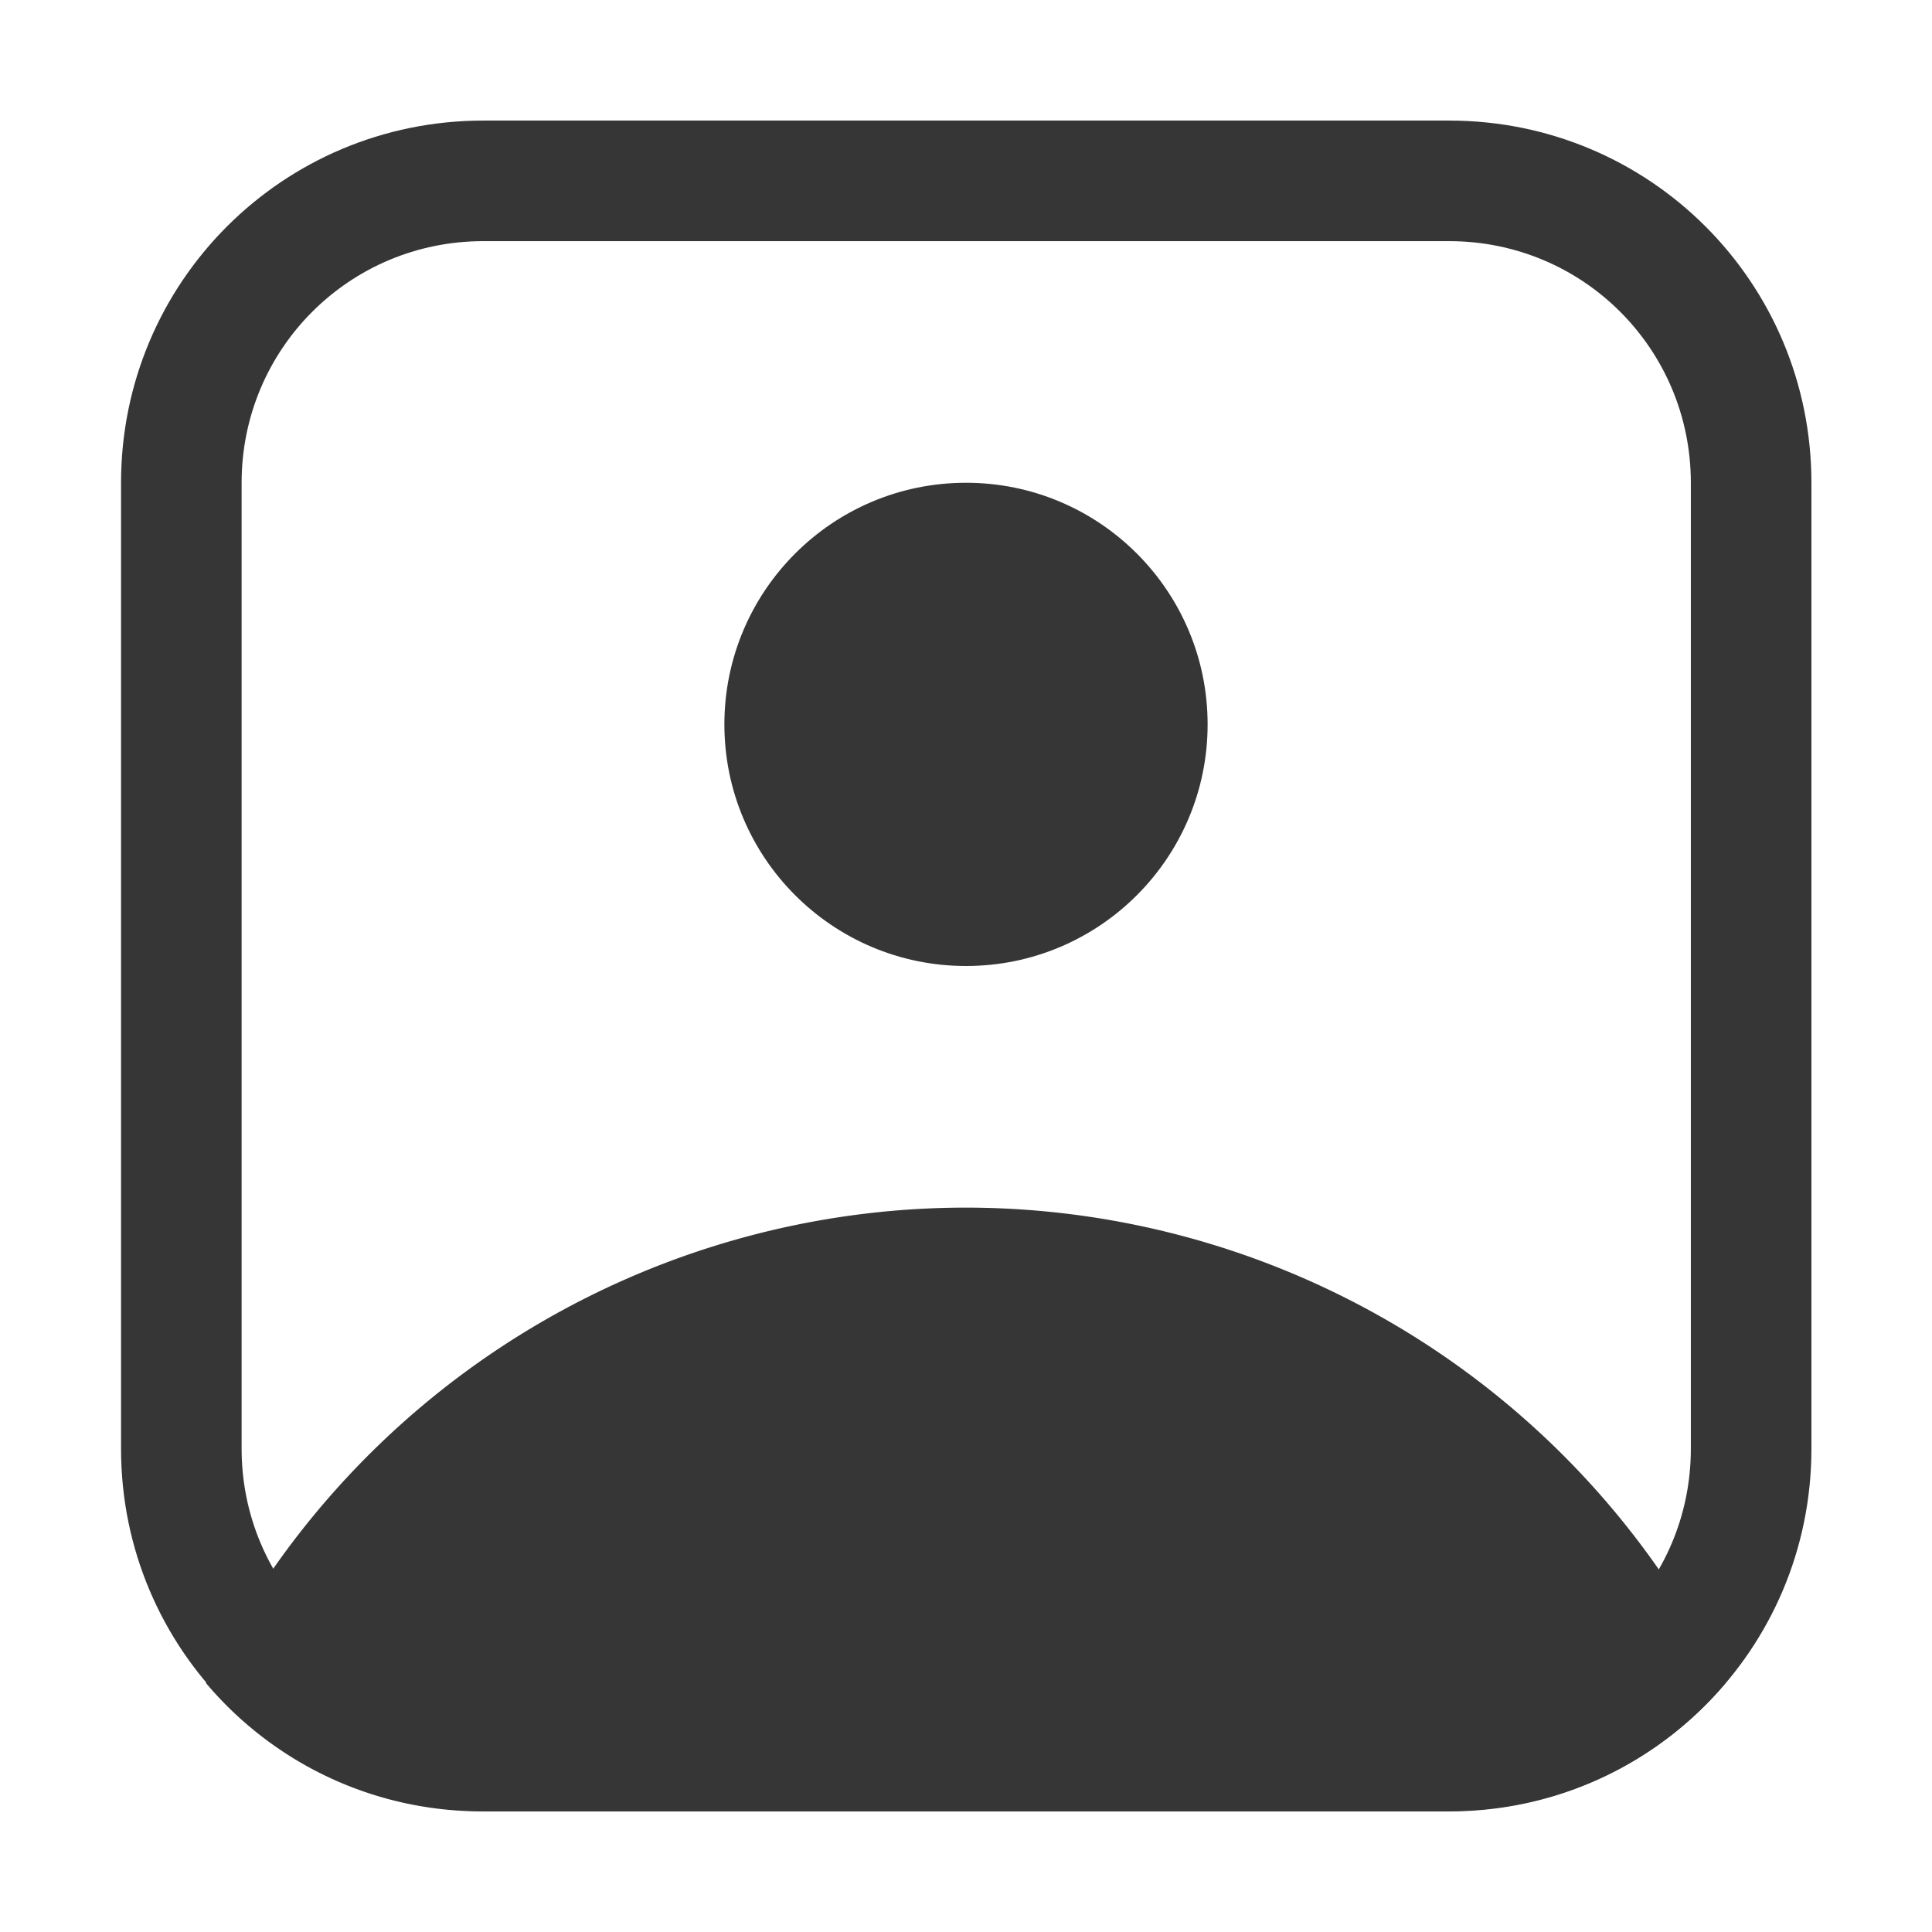 <?xml version="1.0" encoding="UTF-8"?>
<svg width="16" height="16" version="1.1" viewBox="0 0 4.23 4.23" xmlns="http://www.w3.org/2000/svg">
 <path d="m1.058 0.264c-0.439 0-0.793 0.354-0.793 0.793v2.115c0 0.439 0.354 0.793 0.793 0.793h2.115c0.439 0 0.793-0.354 0.793-0.793v-2.115c0-0.439-0.354-0.793-0.793-0.793h-2.115zm0 0.264h2.115c0.293 0 0.529 0.236 0.529 0.529v2.115c0 0.293-0.236 0.529-0.529 0.529h-2.115c-0.293 0-0.529-0.236-0.529-0.529v-2.115c0-0.293 0.236-0.529 0.529-0.529z" fill="#363636"/>
 <circle cx="2.115" cy="1.586" r=".529" fill="#363636" fill-rule="evenodd" stop-color="#000000" stroke-linecap="round" stroke-linejoin="round" stroke-width=".529" style="paint-order:stroke fill markers"/>
 <path d="m2.115 2.644a1.851 1.851 0 0 0-1.664 1.041c0.145 0.172 0.362 0.281 0.606 0.281h2.115c0.244 0 0.461-0.109 0.606-0.281a1.851 1.851 0 0 0-1.664-1.041z" fill="#363636" fill-rule="evenodd" stop-color="#000000" stroke-linecap="round" stroke-linejoin="round" stroke-width=".529" style="paint-order:stroke fill markers"/>
</svg>
